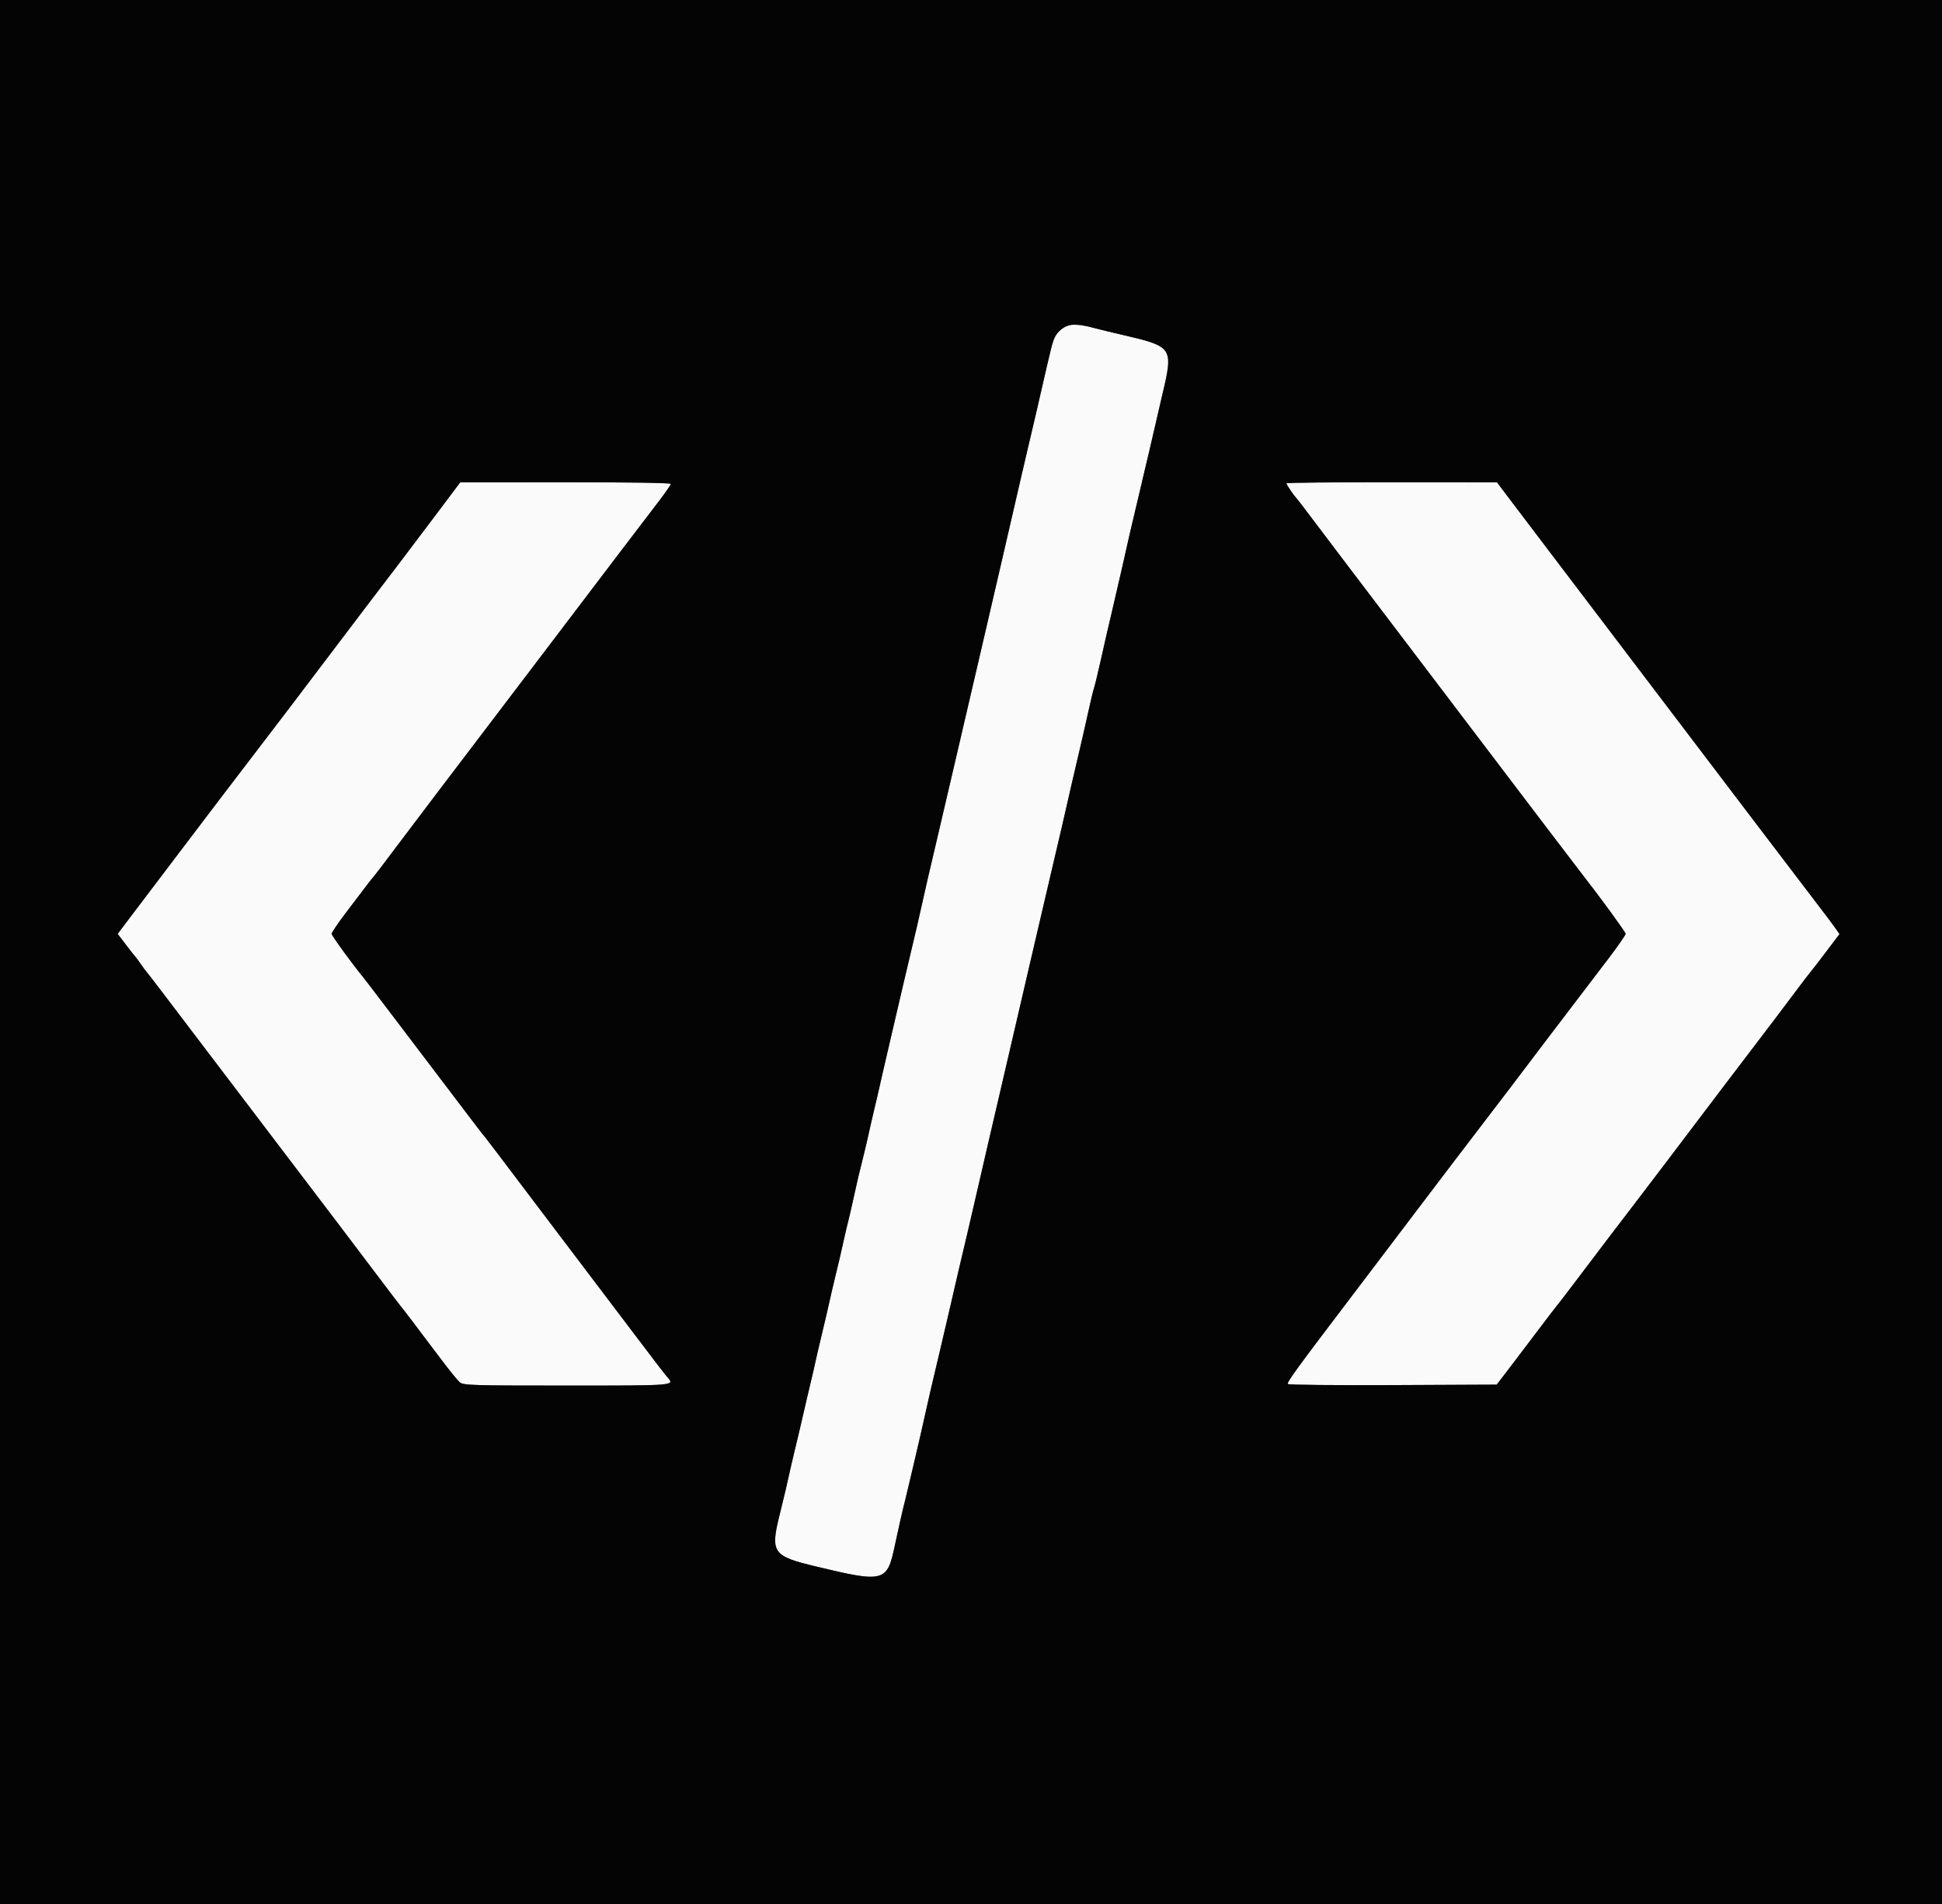<svg id="svg" version="1.1" xmlns="http://www.w3.org/2000/svg" xmlns:xlink="http://www.w3.org/1999/xlink" width="400" height="392.188" viewBox="0, 0, 400,392.188"><rect x="0" y="0" width="400" height="392.188" fill="#808080" stroke="none"/><g id="svgg"><path id="path0" d="M219.823 66.993 C 218.555 67.487,217.139 69.232,216.742 70.789 C 216.513 71.688,216.052 73.616,215.719 75.074 C 215.386 76.531,214.837 78.916,214.499 80.373 C 214.162 81.830,213.644 84.082,213.348 85.378 C 213.052 86.673,212.366 89.588,211.824 91.855 C 211.283 94.122,210.562 97.213,210.223 98.724 C 209.883 100.236,208.192 107.566,206.463 115.015 C 204.735 122.463,202.603 131.649,201.727 135.427 C 200.850 139.205,199.636 144.416,199.028 147.007 C 198.421 149.598,197.538 153.395,197.065 155.447 C 195.890 160.544,194.854 164.980,193.537 170.559 C 191.492 179.219,190.325 184.271,189.592 187.635 C 189.192 189.470,188.602 192.031,188.280 193.327 C 187.958 194.622,186.956 198.862,186.053 202.748 C 185.150 206.634,183.894 212.022,183.262 214.720 C 182.629 217.419,181.954 220.334,181.761 221.197 C 180.945 224.840,180.499 226.773,180.177 228.067 C 179.988 228.822,179.658 230.236,179.444 231.207 C 178.683 234.655,178.159 236.919,177.764 238.469 C 176.963 241.612,176.670 242.856,175.870 246.516 C 175.421 248.567,174.893 250.864,174.696 251.619 C 174.499 252.375,174.163 253.788,173.948 254.760 C 173.194 258.177,172.665 260.465,172.315 261.825 C 172.121 262.581,171.691 264.392,171.359 265.849 C 171.027 267.306,170.484 269.691,170.152 271.148 C 169.821 272.605,169.390 274.416,169.196 275.172 C 169.002 275.927,168.667 277.341,168.453 278.312 C 167.758 281.462,167.181 283.974,166.830 285.378 C 166.642 286.133,166.309 287.547,166.091 288.518 C 165.468 291.297,164.080 297.213,163.696 298.724 C 163.504 299.480,163.171 300.893,162.957 301.865 C 161.997 306.213,161.601 307.907,160.614 311.874 C 158.642 319.797,159.118 320.489,168.008 322.624 C 182.139 326.020,182.722 325.867,184.302 318.351 C 185.011 314.979,185.932 310.933,186.447 308.930 C 186.641 308.175,186.981 306.762,187.202 305.790 C 187.423 304.818,188.046 302.169,188.587 299.902 C 189.128 297.635,189.938 294.102,190.387 292.051 C 191.195 288.362,191.893 285.353,193.712 277.723 C 194.227 275.564,195.114 271.766,195.682 269.284 C 197.087 263.154,198.094 258.840,199.211 254.171 C 199.727 252.012,200.791 247.419,201.576 243.965 C 202.360 240.510,204.489 231.325,206.306 223.553 C 208.123 215.780,209.887 208.184,210.226 206.673 C 210.566 205.162,211.344 201.806,211.957 199.215 C 212.569 196.624,213.722 191.678,214.519 188.224 C 215.315 184.769,216.492 179.735,217.133 177.036 C 218.329 172.002,218.783 170.034,220.762 161.335 C 221.081 159.931,221.782 156.928,222.320 154.661 C 222.858 152.395,223.682 148.773,224.153 146.614 C 224.623 144.455,225.156 142.247,225.337 141.708 C 225.517 141.168,226.139 138.606,226.718 136.016 C 227.772 131.300,228.152 129.641,228.812 126.889 C 229.006 126.079,229.550 123.739,230.019 121.688 C 230.489 119.637,231.019 117.341,231.197 116.585 C 231.375 115.829,231.733 114.239,231.992 113.052 C 232.434 111.028,232.737 109.717,233.533 106.379 C 233.850 105.052,235.255 99.098,235.964 96.075 C 236.155 95.265,236.469 93.940,236.663 93.131 C 236.857 92.321,237.400 89.980,237.870 87.929 C 238.340 85.878,238.870 83.582,239.049 82.826 C 241.719 71.527,241.673 71.433,232.477 69.284 C 229.080 68.490,225.770 67.689,225.123 67.504 C 223.390 67.008,220.499 66.730,219.823 66.993 M90.616 104.922 C 86.202 110.809,78.423 121.065,75.370 125.025 C 74.371 126.320,70.220 131.796,66.146 137.193 C 62.071 142.591,57.036 149.215,54.956 151.914 C 52.876 154.612,48.695 160.088,45.665 164.082 C 42.635 168.077,38.075 174.082,35.531 177.429 C 32.987 180.775,29.407 185.500,27.574 187.929 L 24.242 192.345 25.957 194.602 C 26.900 195.844,27.769 196.948,27.888 197.056 C 28.007 197.164,28.529 197.870,29.048 198.626 C 29.567 199.382,30.089 200.088,30.208 200.196 C 30.327 200.304,31.760 202.159,33.393 204.318 C 36.599 208.559,38.856 211.529,54.120 231.600 C 69.658 252.030,72.125 255.281,77.354 262.218 C 80.040 265.780,82.327 268.783,82.436 268.891 C 82.648 269.100,85.721 273.144,90.789 279.882 C 92.494 282.149,94.246 284.313,94.682 284.691 C 95.416 285.327,97.055 285.378,116.825 285.378 C 139.333 285.378,139.037 285.403,137.443 283.637 C 137.041 283.191,134.318 279.647,131.392 275.761 C 128.466 271.874,124.117 266.133,121.728 263.003 C 119.338 259.872,113.453 252.100,108.648 245.731 C 103.844 239.362,99.823 234.063,99.711 233.955 C 99.408 233.660,99.716 234.064,80.577 208.832 C 77.711 205.054,75.146 201.695,74.876 201.369 C 72.576 198.578,68.302 192.705,68.302 192.334 C 68.302 192.080,69.660 190.079,71.320 187.889 C 75.640 182.187,76.714 180.791,76.953 180.569 C 77.069 180.461,79.219 177.635,81.731 174.289 C 84.242 170.942,87.914 166.084,89.890 163.494 C 91.866 160.903,96.028 155.427,99.139 151.325 C 102.251 147.223,106.882 141.129,109.432 137.782 C 111.981 134.436,116.610 128.342,119.718 124.239 C 125.100 117.135,129.642 111.168,135.514 103.488 C 136.978 101.575,138.175 99.852,138.175 99.661 C 138.175 99.463,128.845 99.319,116.487 99.328 L 94.799 99.343 90.616 104.922 M264.966 99.547 C 264.966 99.786,266.517 102.100,266.915 102.453 C 267.036 102.561,268.530 104.504,270.233 106.771 C 273.076 110.554,277.543 116.446,291.471 134.781 C 294.283 138.483,299.062 144.779,302.091 148.773 C 305.121 152.767,309.278 158.243,311.330 160.942 C 313.383 163.641,316.805 168.145,318.936 170.952 C 322.561 175.727,325.413 179.465,326.123 180.373 C 329.762 185.024,334.838 191.992,334.838 192.337 C 334.838 192.588,333.197 194.944,331.191 197.574 C 321.610 210.136,312.830 221.685,310.994 224.141 C 310.267 225.113,307.569 228.646,304.998 231.992 C 302.427 235.339,296.644 242.934,292.148 248.871 C 287.652 254.809,281.960 262.316,279.499 265.554 C 266.852 282.198,264.981 284.765,265.278 285.062 C 265.455 285.239,275.203 285.339,286.939 285.283 L 308.278 285.182 310.391 282.434 C 311.553 280.922,314.301 277.301,316.497 274.387 C 318.693 271.472,320.584 268.999,320.698 268.891 C 320.812 268.783,322.241 266.928,323.874 264.769 C 329.564 257.242,334.598 250.621,336.407 248.283 C 337.410 246.987,340.235 243.278,342.685 240.039 C 353.220 226.117,358.092 219.696,361.895 214.720 C 364.124 211.806,367.464 207.390,369.319 204.907 C 371.173 202.424,372.790 200.304,372.911 200.196 C 373.031 200.088,374.425 198.287,376.008 196.193 L 378.885 192.386 377.976 191.090 C 377.477 190.377,376.181 188.646,375.097 187.242 C 373.306 184.924,350.500 154.925,340.331 141.511 C 333.878 132.999,328.258 125.599,319.167 113.641 C 314.571 107.596,310.255 101.904,309.576 100.993 L 308.342 99.337 286.654 99.325 C 274.725 99.319,264.966 99.418,264.966 99.547 " stroke="none" fill="#fafafa" fill-rule="evenodd"></path><path id="path1" d="M0.000 196.271 L 0.000 392.542 200.000 392.542 L 400.000 392.542 400.000 196.271 L 400.000 0.000 200.000 0.000 L 0.000 0.000 0.000 196.271 M225.123 67.504 C 225.770 67.689,229.080 68.490,232.477 69.284 C 241.064 71.291,241.570 71.993,239.829 79.490 C 239.578 80.569,239.227 82.071,239.049 82.826 C 238.870 83.582,238.340 85.878,237.870 87.929 C 237.400 89.980,236.857 92.321,236.663 93.131 C 236.469 93.940,236.155 95.265,235.964 96.075 C 235.255 99.098,233.850 105.052,233.533 106.379 C 232.737 109.717,232.434 111.028,231.992 113.052 C 231.733 114.239,231.375 115.829,231.197 116.585 C 231.019 117.341,230.489 119.637,230.019 121.688 C 229.550 123.739,229.006 126.079,228.812 126.889 C 228.152 129.641,227.772 131.300,226.718 136.016 C 226.139 138.606,225.517 141.168,225.337 141.708 C 225.156 142.247,224.623 144.455,224.153 146.614 C 223.682 148.773,222.858 152.395,222.320 154.661 C 221.782 156.928,221.081 159.931,220.762 161.335 C 218.783 170.034,218.329 172.002,217.133 177.036 C 216.492 179.735,215.315 184.769,214.519 188.224 C 213.722 191.678,212.569 196.624,211.957 199.215 C 211.344 201.806,210.566 205.162,210.226 206.673 C 209.887 208.184,208.123 215.780,206.306 223.553 C 204.489 231.325,202.360 240.510,201.576 243.965 C 200.791 247.419,199.727 252.012,199.211 254.171 C 198.094 258.840,197.087 263.154,195.682 269.284 C 195.114 271.766,194.227 275.564,193.712 277.723 C 191.893 285.353,191.195 288.362,190.387 292.051 C 189.938 294.102,189.128 297.635,188.587 299.902 C 188.046 302.169,187.423 304.818,187.202 305.790 C 186.981 306.762,186.641 308.175,186.447 308.930 C 185.932 310.933,185.011 314.979,184.302 318.351 C 182.722 325.867,182.139 326.020,168.008 322.624 C 159.118 320.489,158.642 319.797,160.614 311.874 C 161.601 307.907,161.997 306.213,162.957 301.865 C 163.171 300.893,163.504 299.480,163.696 298.724 C 164.080 297.213,165.468 291.297,166.091 288.518 C 166.309 287.547,166.642 286.133,166.830 285.378 C 167.181 283.974,167.758 281.462,168.453 278.312 C 168.667 277.341,169.002 275.927,169.196 275.172 C 169.390 274.416,169.821 272.605,170.152 271.148 C 170.484 269.691,171.027 267.306,171.359 265.849 C 171.691 264.392,172.121 262.581,172.315 261.825 C 172.665 260.465,173.194 258.177,173.948 254.760 C 174.163 253.788,174.499 252.375,174.696 251.619 C 174.893 250.864,175.421 248.567,175.870 246.516 C 176.670 242.856,176.963 241.612,177.764 238.469 C 178.159 236.919,178.683 234.655,179.444 231.207 C 179.658 230.236,179.988 228.822,180.177 228.067 C 180.499 226.773,180.945 224.840,181.761 221.197 C 181.954 220.334,182.629 217.419,183.262 214.720 C 183.894 212.022,185.150 206.634,186.053 202.748 C 186.956 198.862,187.958 194.622,188.280 193.327 C 188.602 192.031,189.192 189.470,189.592 187.635 C 190.325 184.271,191.492 179.219,193.537 170.559 C 194.854 164.980,195.890 160.544,197.065 155.447 C 197.538 153.395,198.421 149.598,199.028 147.007 C 199.636 144.416,200.850 139.205,201.727 135.427 C 202.603 131.649,204.735 122.463,206.463 115.015 C 208.192 107.566,209.883 100.236,210.223 98.724 C 210.562 97.213,211.283 94.122,211.824 91.855 C 212.366 89.588,213.052 86.673,213.348 85.378 C 213.644 84.082,214.162 81.830,214.499 80.373 C 214.837 78.916,215.386 76.531,215.719 75.074 C 216.908 69.876,217.172 69.142,218.197 68.189 C 219.834 66.665,221.583 66.492,225.123 67.504 M138.175 99.661 C 138.175 99.852,136.978 101.575,135.514 103.488 C 129.642 111.168,125.100 117.135,119.718 124.239 C 116.610 128.342,111.981 134.436,109.432 137.782 C 106.882 141.129,102.251 147.223,99.139 151.325 C 96.028 155.427,91.866 160.903,89.890 163.494 C 87.914 166.084,84.242 170.942,81.731 174.289 C 79.219 177.635,77.069 180.461,76.953 180.569 C 76.714 180.791,75.640 182.187,71.320 187.889 C 69.660 190.079,68.302 192.080,68.302 192.334 C 68.302 192.705,72.576 198.578,74.876 201.369 C 75.146 201.695,77.711 205.054,80.577 208.832 C 99.716 234.064,99.408 233.660,99.711 233.955 C 99.823 234.063,103.844 239.362,108.648 245.731 C 113.453 252.100,119.338 259.872,121.728 263.003 C 124.117 266.133,128.466 271.874,131.392 275.761 C 134.318 279.647,137.041 283.191,137.443 283.637 C 139.037 285.403,139.333 285.378,116.825 285.378 C 97.055 285.378,95.416 285.327,94.682 284.691 C 94.246 284.313,92.494 282.149,90.789 279.882 C 85.721 273.144,82.648 269.100,82.436 268.891 C 82.327 268.783,80.040 265.780,77.354 262.218 C 72.125 255.281,69.658 252.030,54.120 231.600 C 38.856 211.529,36.599 208.559,33.393 204.318 C 31.760 202.159,30.327 200.304,30.208 200.196 C 30.089 200.088,29.567 199.382,29.048 198.626 C 28.529 197.870,28.007 197.164,27.888 197.056 C 27.769 196.948,26.900 195.844,25.957 194.602 L 24.242 192.345 27.574 187.929 C 29.407 185.500,32.987 180.775,35.531 177.429 C 38.075 174.082,42.635 168.077,45.665 164.082 C 48.695 160.088,52.876 154.612,54.956 151.914 C 57.036 149.215,62.071 142.591,66.146 137.193 C 70.220 131.796,74.371 126.320,75.370 125.025 C 78.423 121.065,86.202 110.809,90.616 104.922 L 94.799 99.343 116.487 99.328 C 128.845 99.319,138.175 99.463,138.175 99.661 M309.576 100.993 C 310.255 101.904,314.571 107.596,319.167 113.641 C 328.258 125.599,333.878 132.999,340.331 141.511 C 350.500 154.925,373.306 184.924,375.097 187.242 C 376.181 188.646,377.477 190.377,377.976 191.090 L 378.885 192.386 376.008 196.193 C 374.425 198.287,373.031 200.088,372.911 200.196 C 372.790 200.304,371.173 202.424,369.319 204.907 C 367.464 207.390,364.124 211.806,361.895 214.720 C 358.092 219.696,353.220 226.117,342.685 240.039 C 340.235 243.278,337.410 246.987,336.407 248.283 C 334.598 250.621,329.564 257.242,323.874 264.769 C 322.241 266.928,320.812 268.783,320.698 268.891 C 320.584 268.999,318.693 271.472,316.497 274.387 C 314.301 277.301,311.553 280.922,310.391 282.434 L 308.278 285.182 286.939 285.283 C 275.203 285.339,265.455 285.239,265.278 285.062 C 264.981 284.765,266.852 282.198,279.499 265.554 C 281.960 262.316,287.652 254.809,292.148 248.871 C 296.644 242.934,302.427 235.339,304.998 231.992 C 307.569 228.646,310.267 225.113,310.994 224.141 C 312.830 221.685,321.610 210.136,331.191 197.574 C 333.197 194.944,334.838 192.588,334.838 192.337 C 334.838 191.992,329.762 185.024,326.123 180.373 C 325.413 179.465,322.561 175.727,318.936 170.952 C 316.805 168.145,313.383 163.641,311.330 160.942 C 309.278 158.243,305.121 152.767,302.091 148.773 C 299.062 144.779,294.283 138.483,291.471 134.781 C 277.543 116.446,273.076 110.554,270.233 106.771 C 268.530 104.504,267.036 102.561,266.915 102.453 C 266.517 102.100,264.966 99.786,264.966 99.547 C 264.966 99.418,274.725 99.319,286.654 99.325 L 308.342 99.337 309.576 100.993 " stroke="none" fill="#040404" fill-rule="evenodd"></path></g></svg>